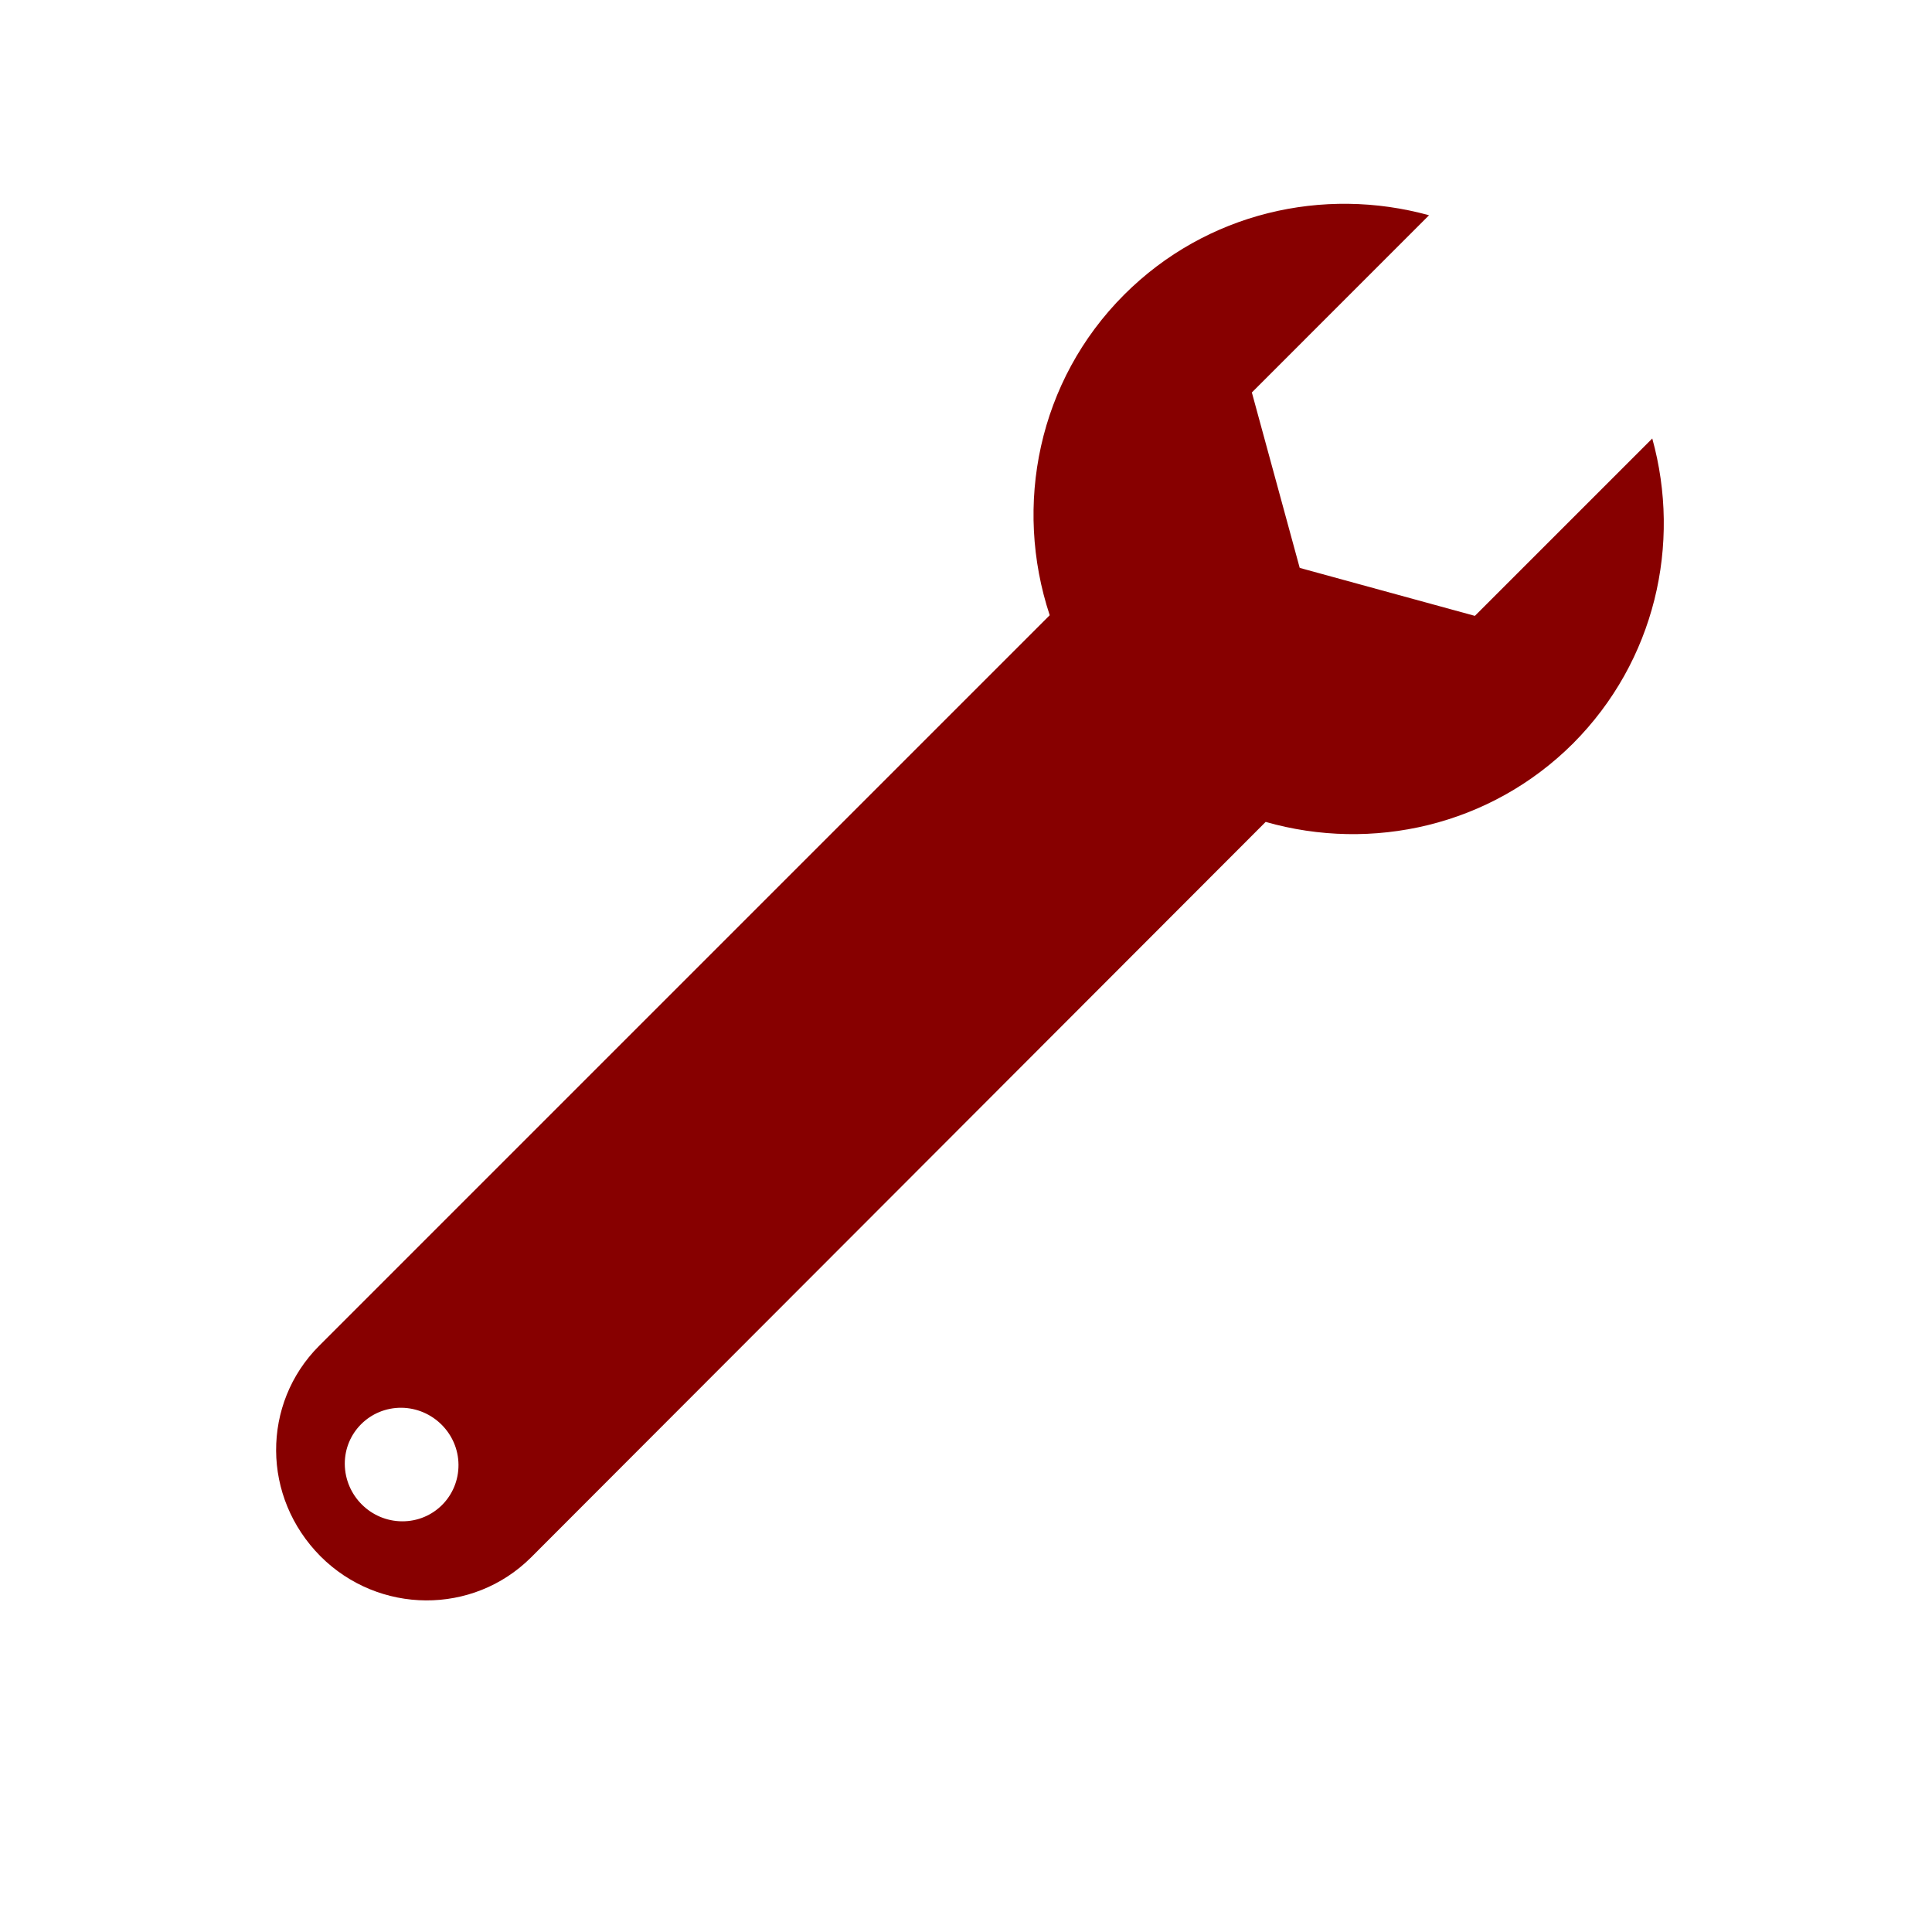 <svg width="124" height="124" viewBox="0 0 124 124" fill="none" xmlns="http://www.w3.org/2000/svg">
<g clip-path="url(#clip0_21_330)">
<path d="M100.965 47.714C106.231 42.425 107.923 34.922 106.046 28.143L94.66 39.528L83.419 36.449L80.347 25.189L91.719 13.816C84.949 11.947 77.44 13.633 72.158 18.907C66.624 24.441 65.043 32.45 67.373 39.487L67.312 39.548L20.484 86.376C18.63 88.231 17.708 90.664 17.722 93.114C17.736 95.559 18.694 97.995 20.568 99.885C24.309 103.626 30.348 103.668 34.073 99.97L81.233 52.752C88.054 54.702 95.65 53.018 100.965 47.714ZM25.806 97.641C23.791 97.632 22.144 95.985 22.129 93.96C22.12 91.96 23.74 90.344 25.756 90.353C27.773 90.371 29.414 92.013 29.427 94.009C29.44 96.032 27.822 97.654 25.806 97.641Z" fill="#870000"/>
</g>
<defs>
<clipPath id="clip0_21_330">
<rect x="89.096" width="48" height="126" rx="24" transform="rotate(45 89.096 0)" fill="white"/>
</clipPath>
</defs>
</svg>
